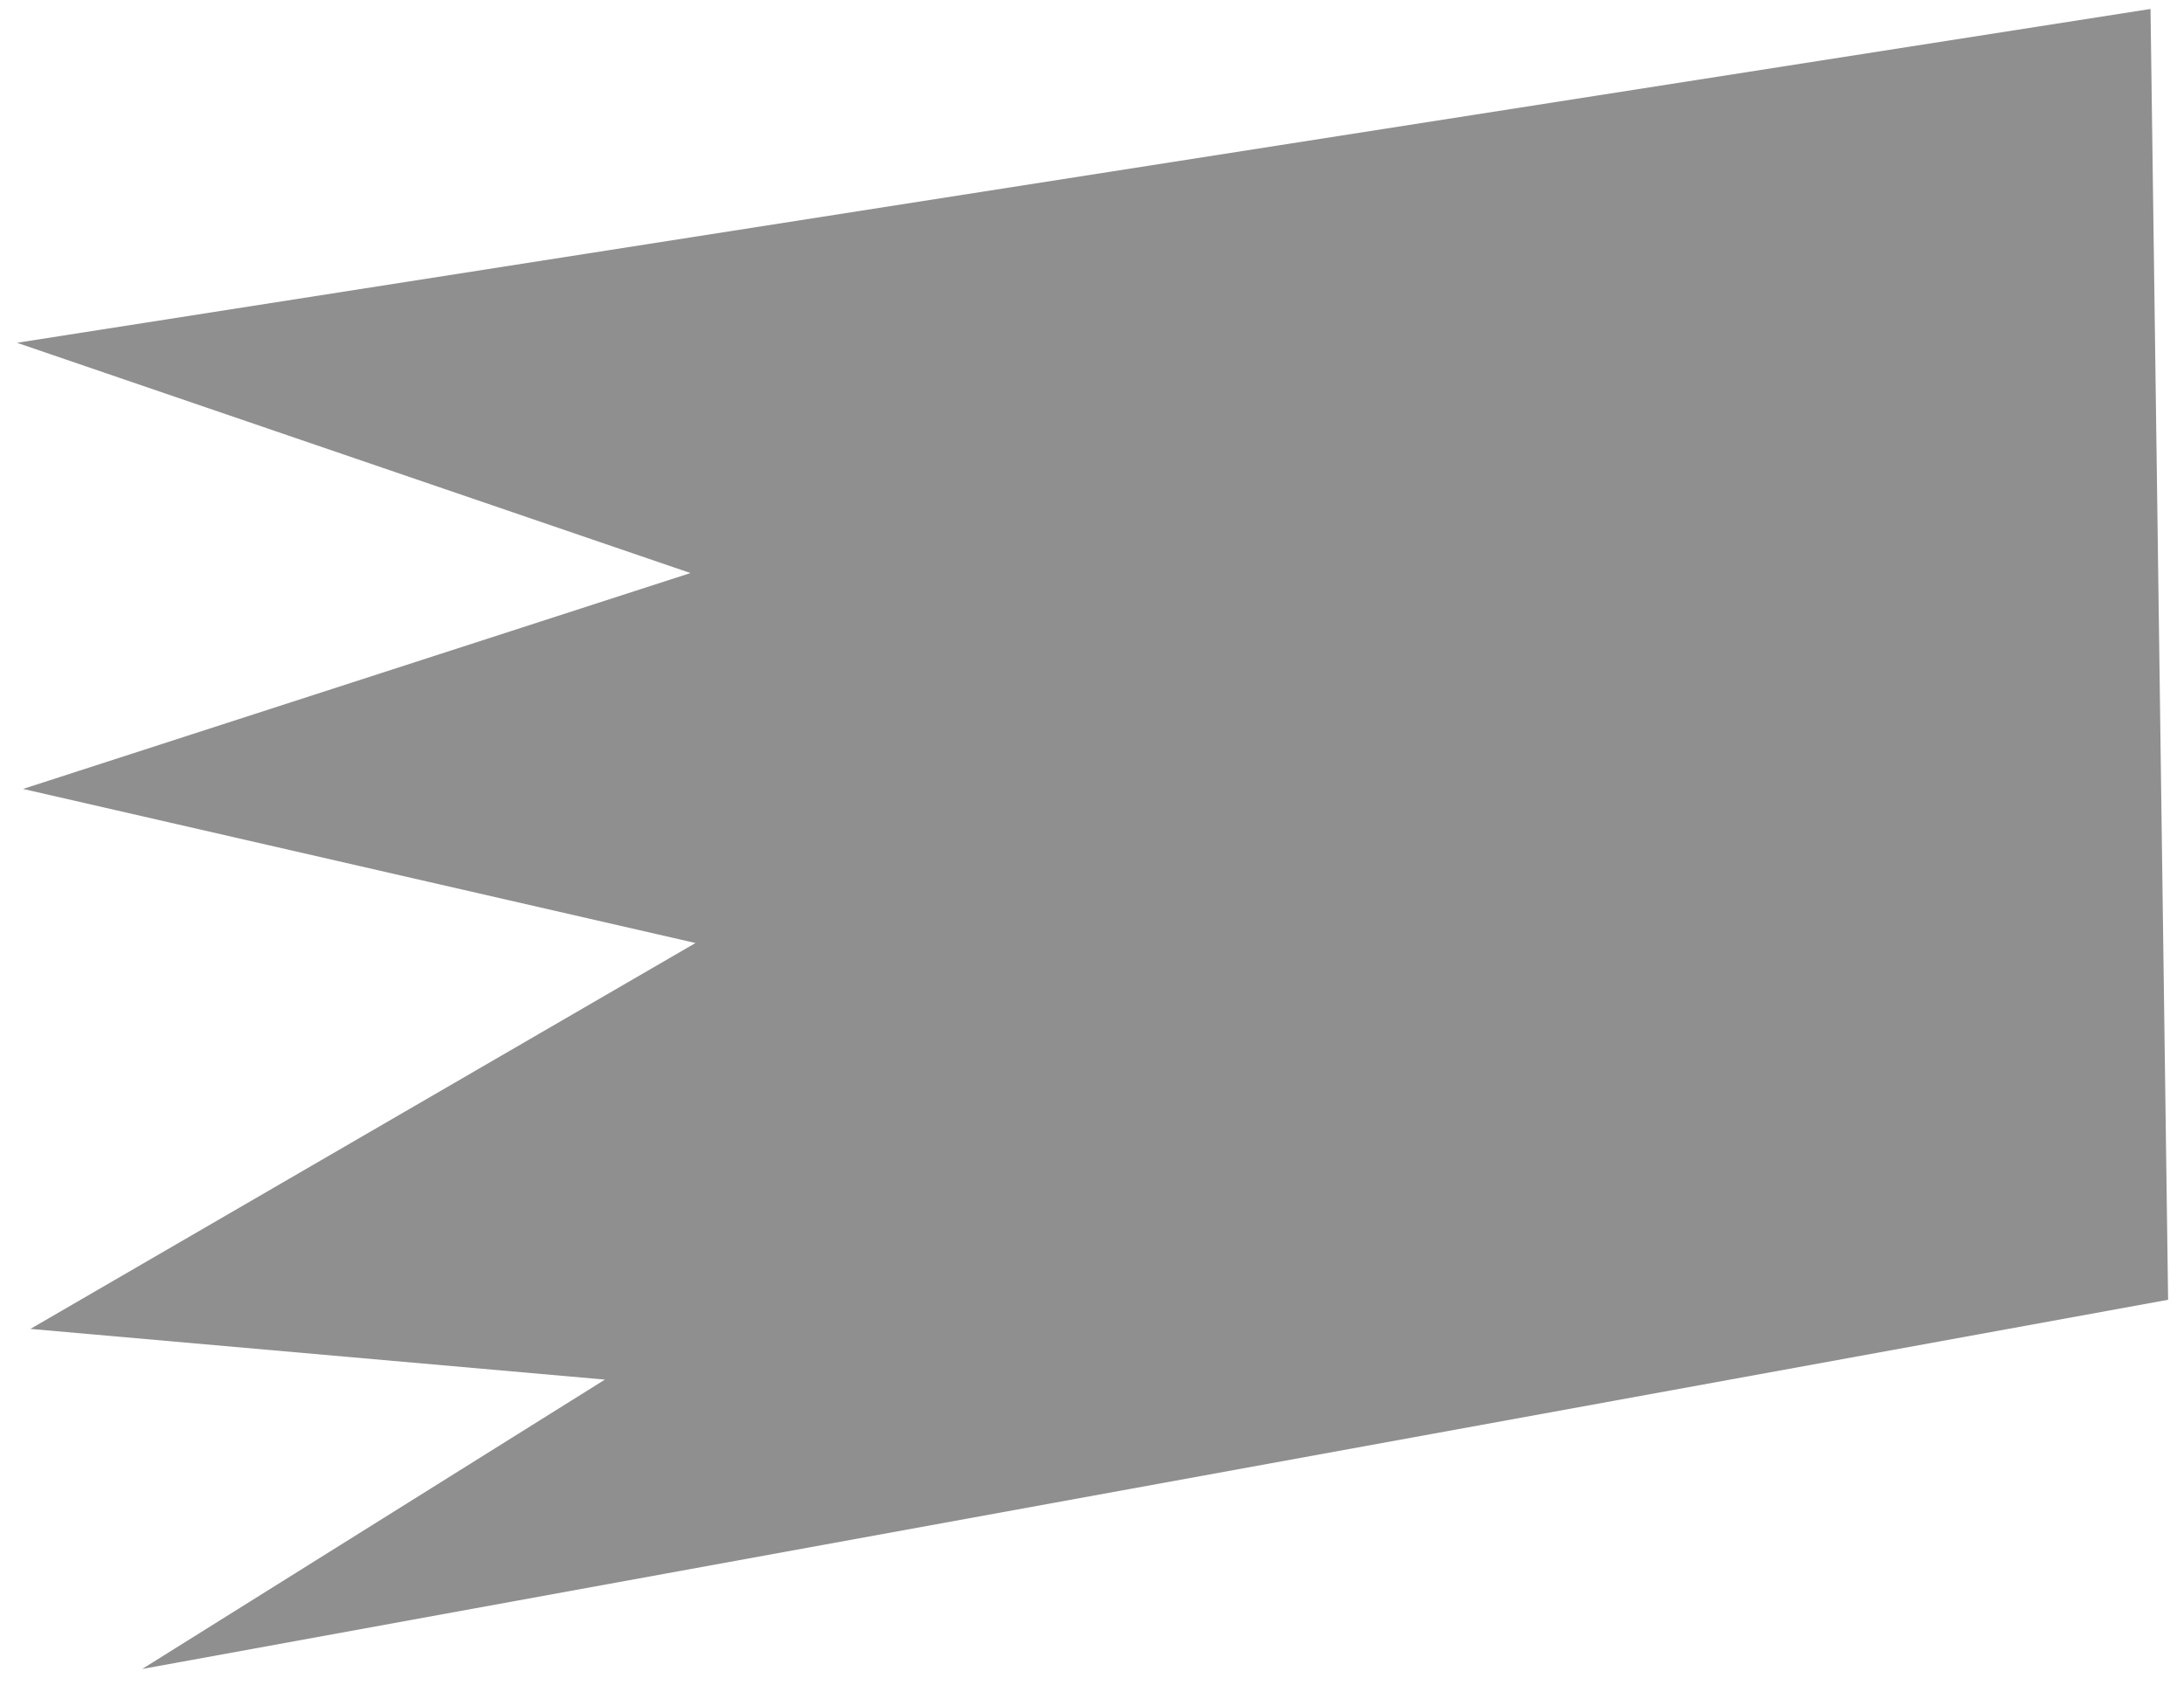 <svg width="127" height="98" viewBox="0 0 127 98" fill="none" xmlns="http://www.w3.org/2000/svg">
<path d="M8.268 97.061L126.076 75.59L125.053 0.521L0.987 19.935L40.15 33.326L1.34 45.881L40.444 54.842L1.768 77.284L35.176 80.232L8.268 97.061Z" fill="#8F8F8F"/>
</svg>
